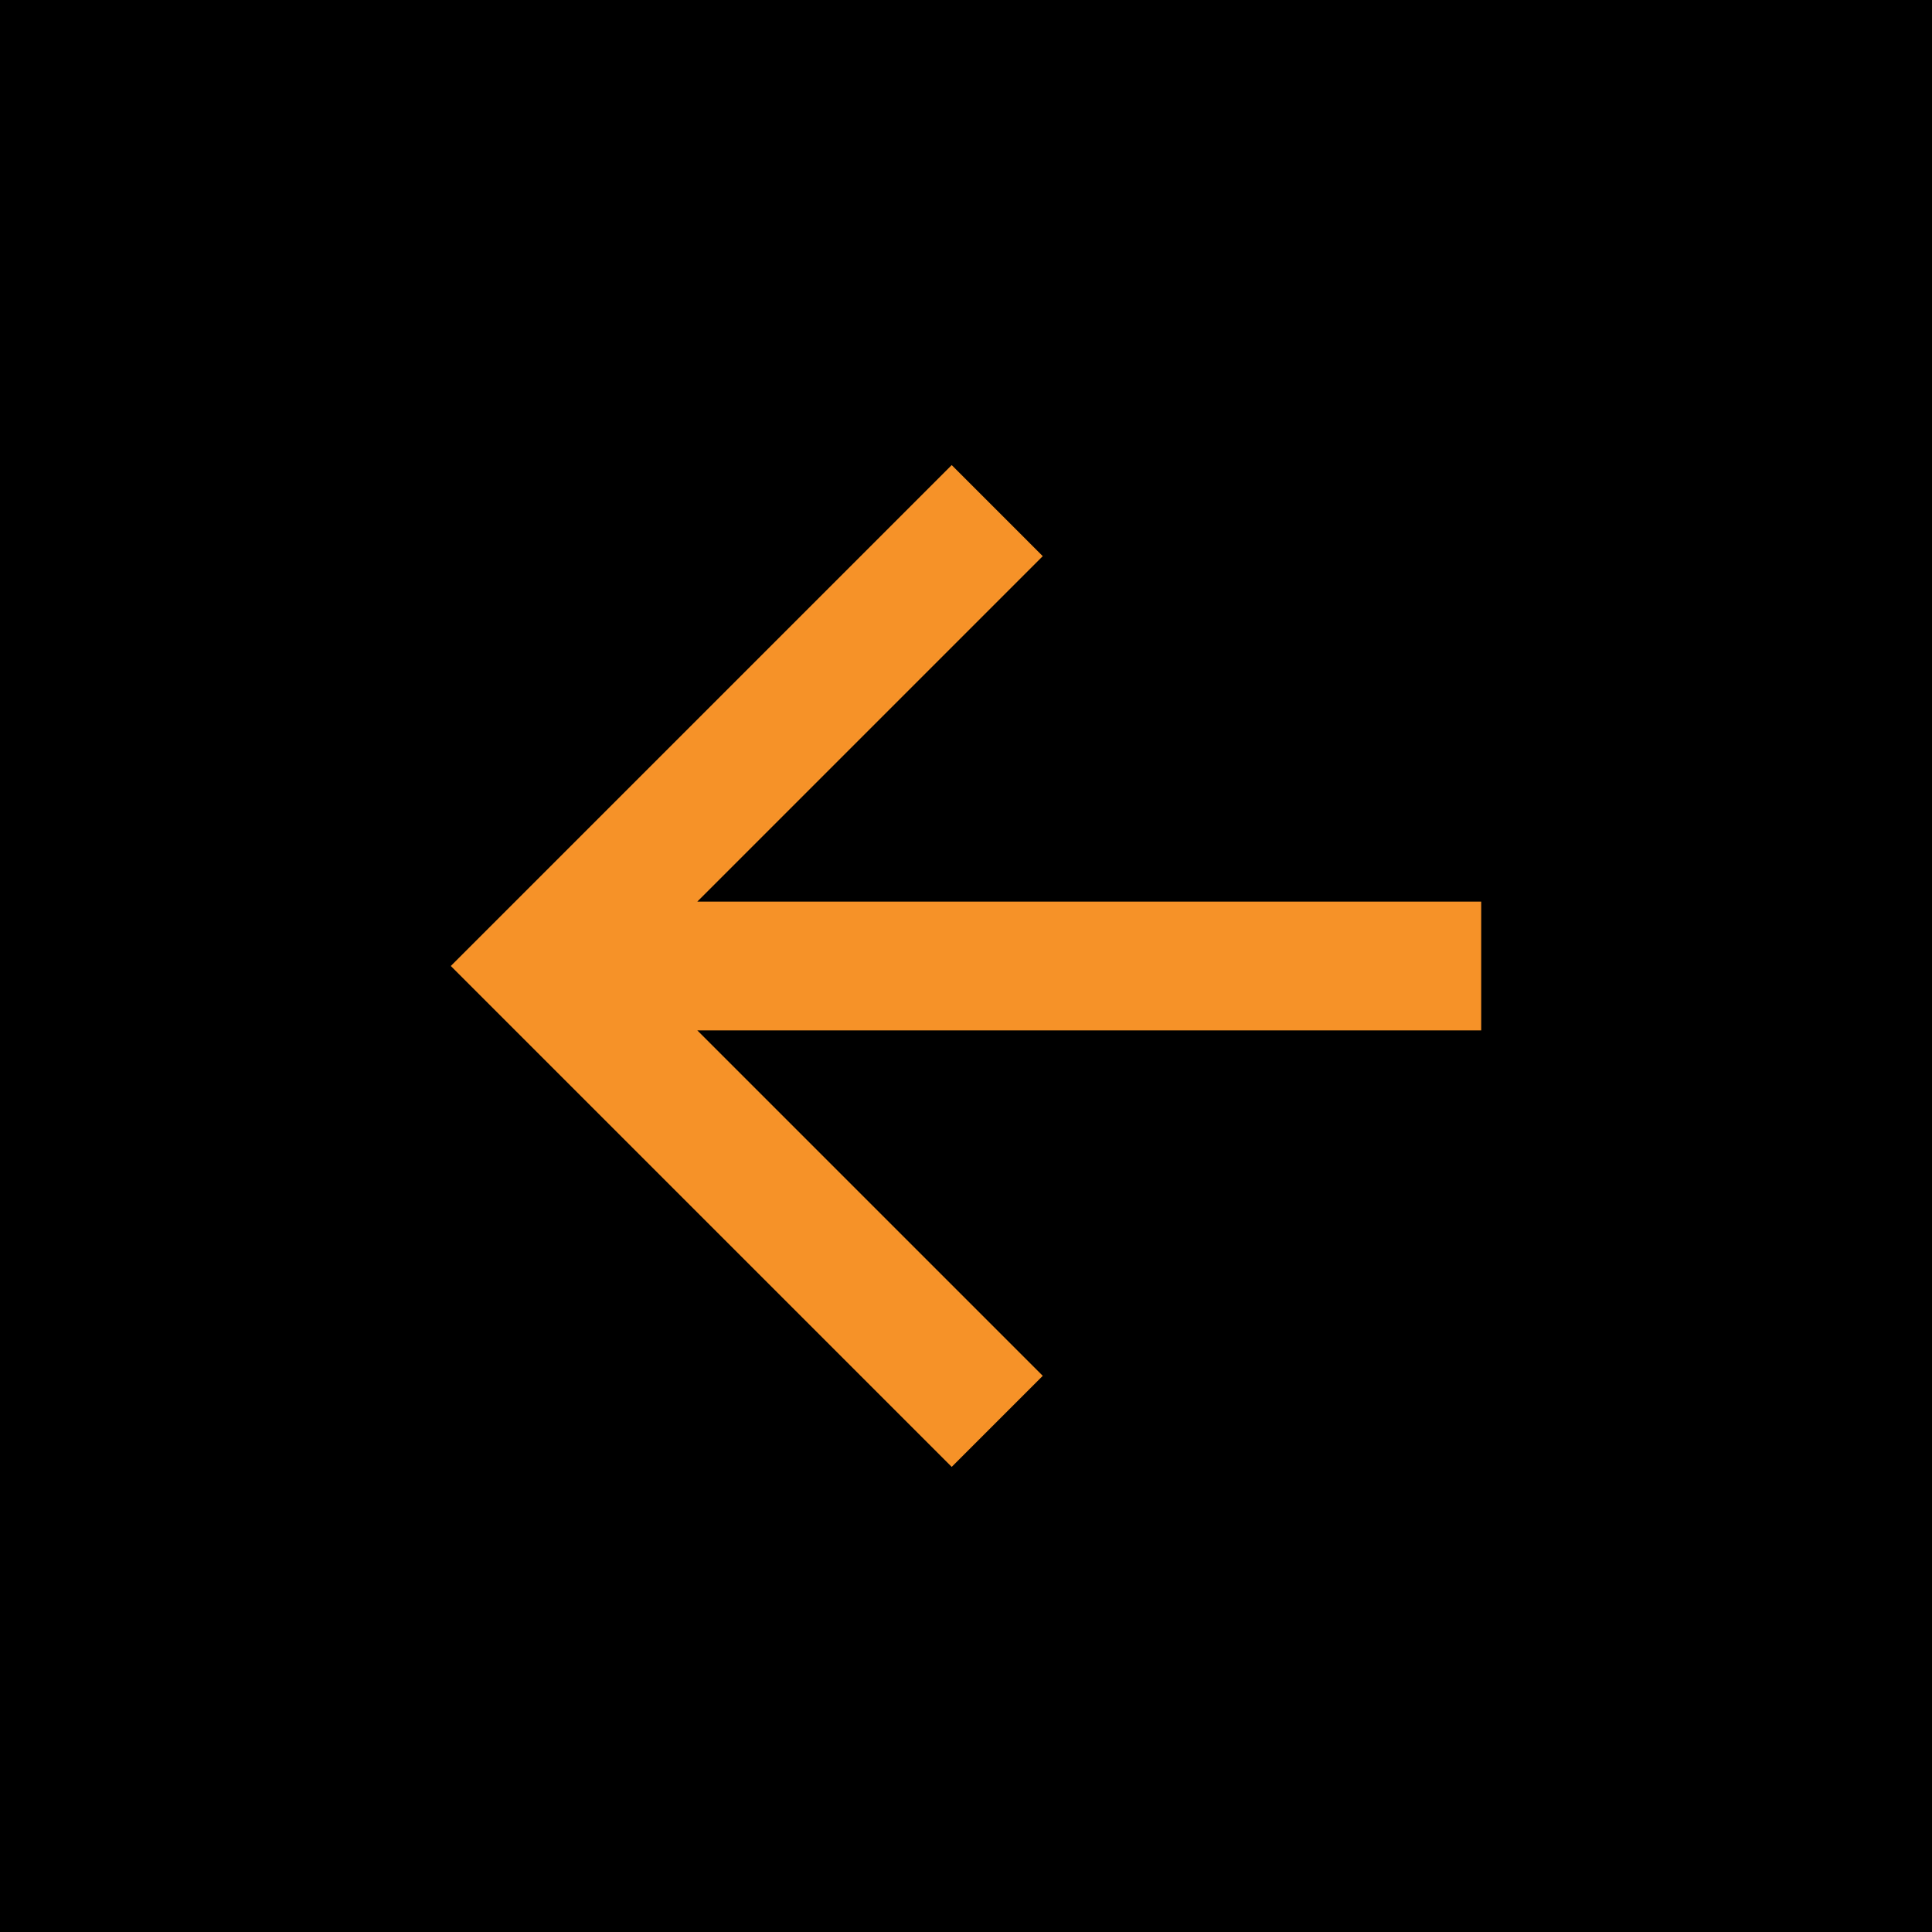 <svg width="30" height="30" viewBox="0 0 30 30" fill="none" xmlns="http://www.w3.org/2000/svg">
<rect width="30" height="30" fill="black"/>
<path d="M10.828 14H23V16H10.828L16.192 21.364L14.778 22.778L7 15L14.778 7.222L16.192 8.636L10.828 14Z" fill="#F69228"/>
</svg>
